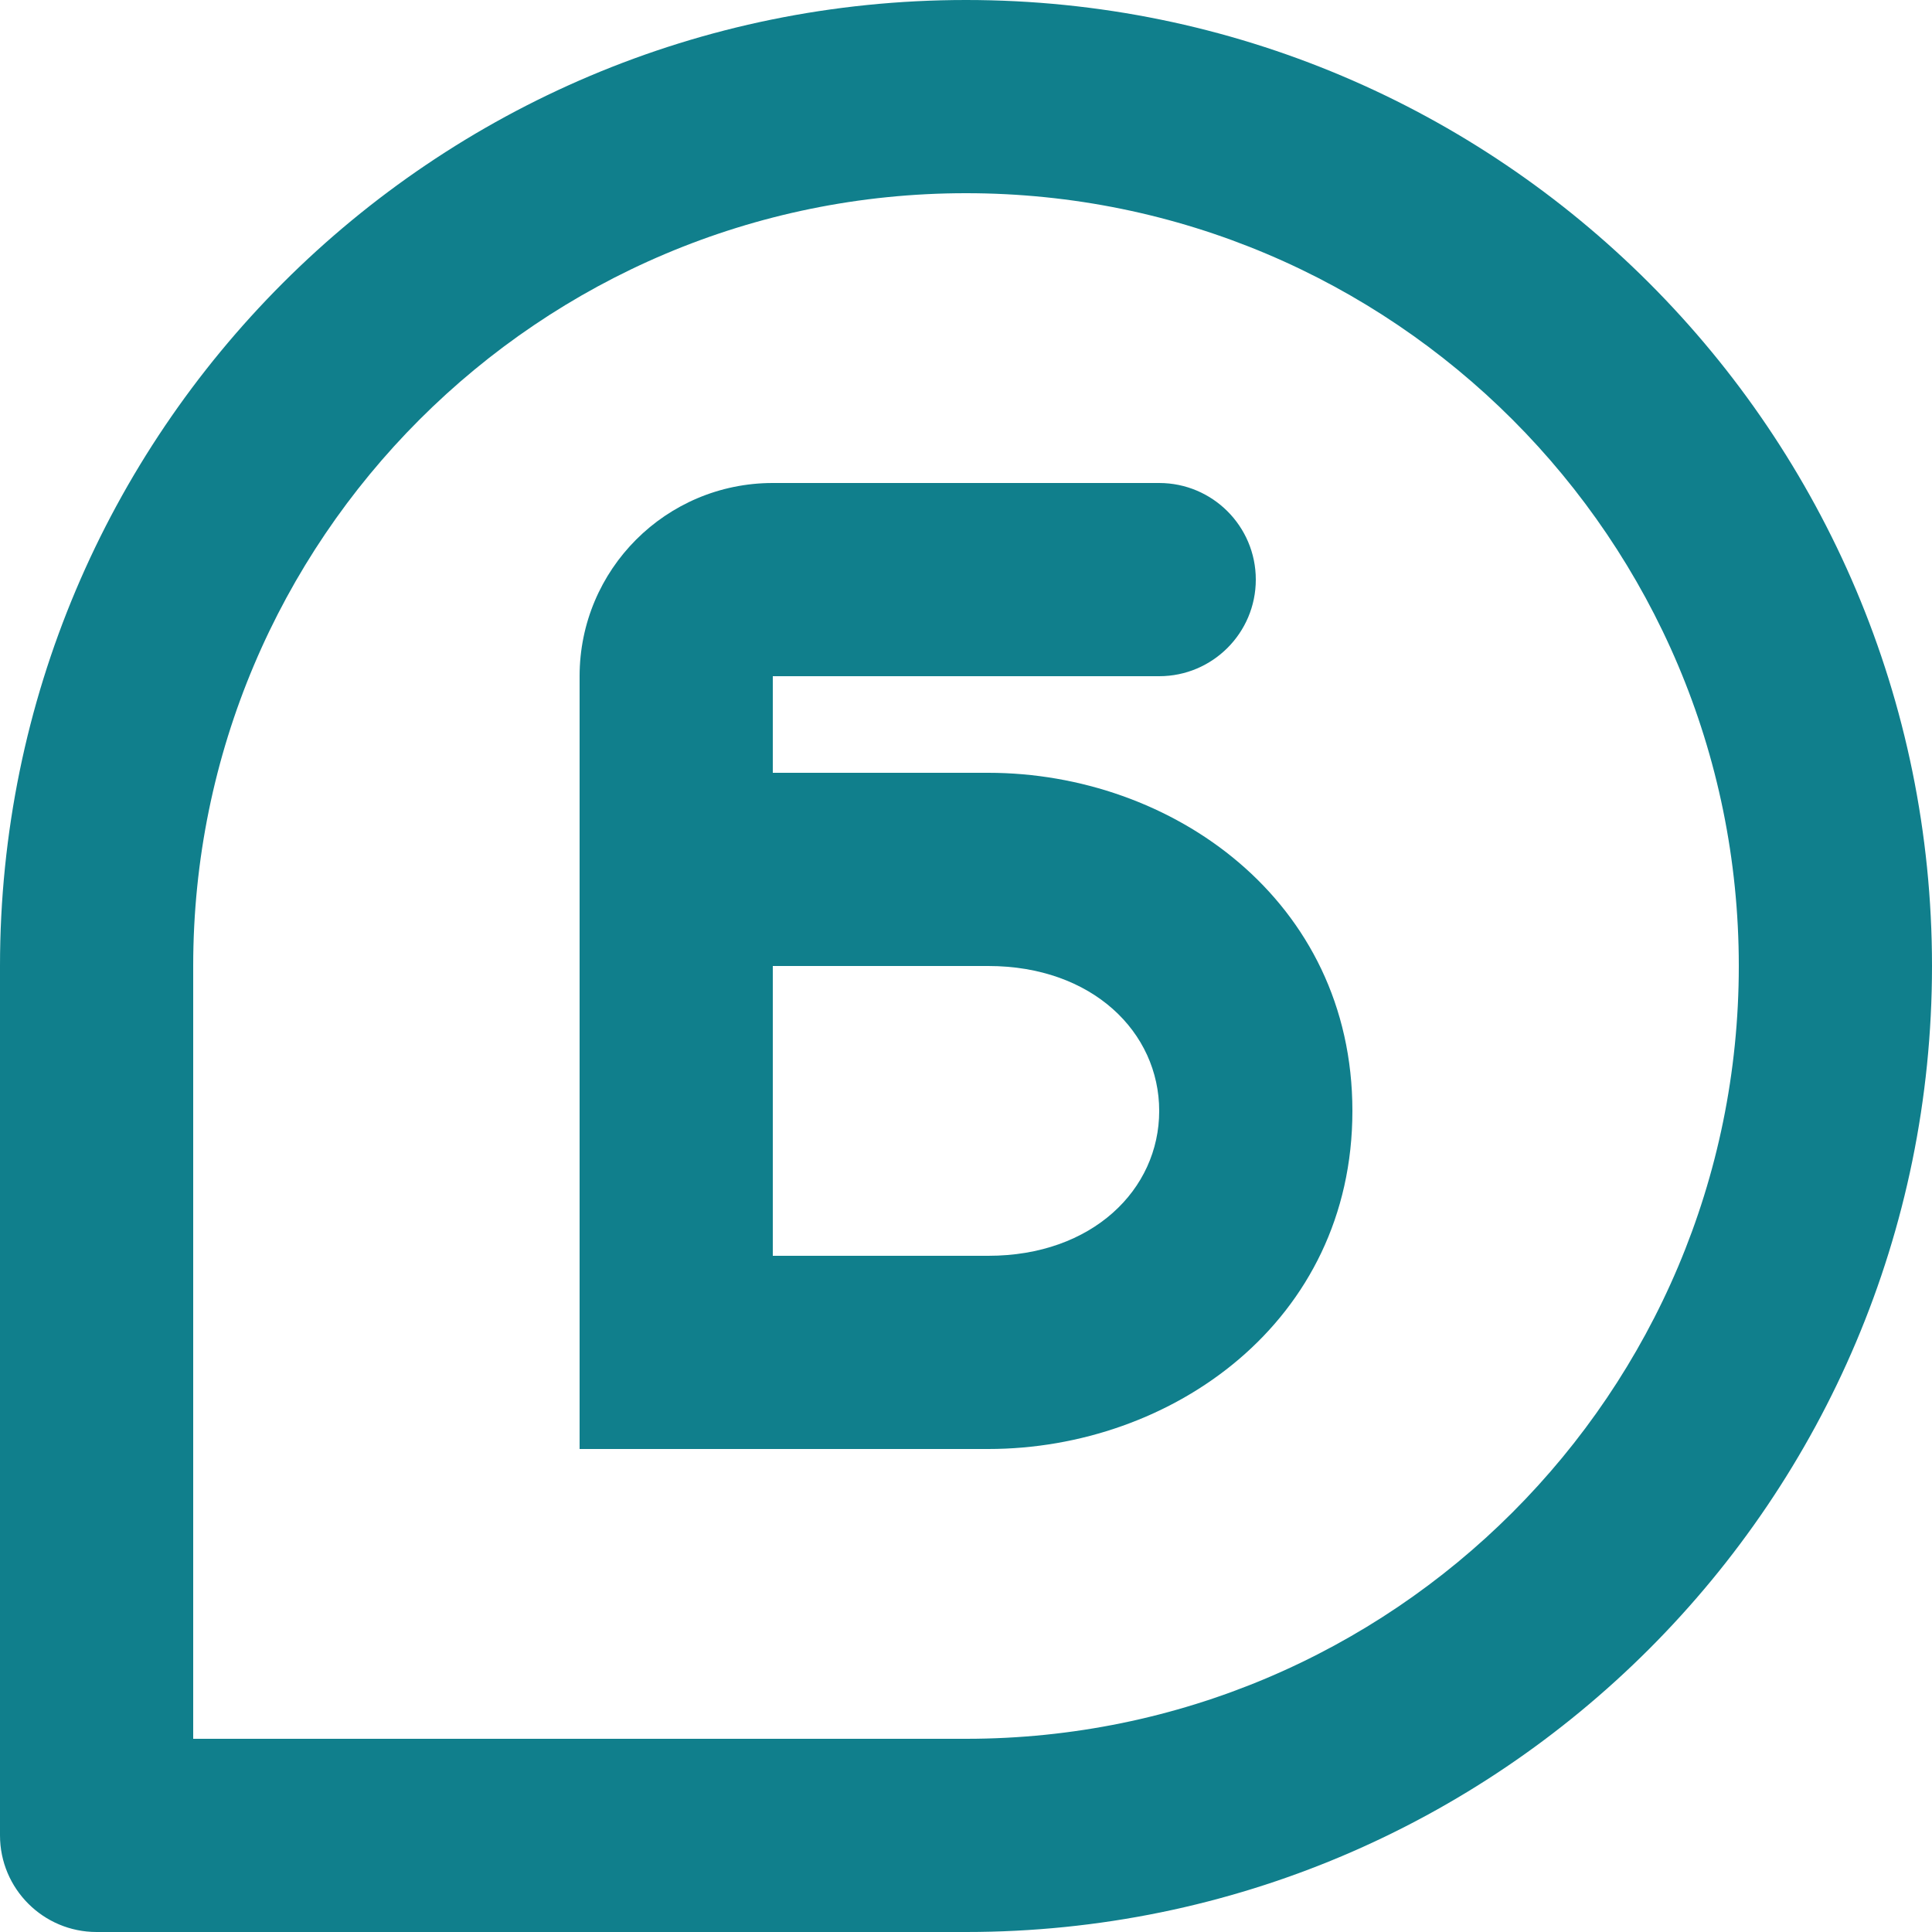 <svg width="20" height="20" viewBox="0 0 20 20" fill="none" xmlns="http://www.w3.org/2000/svg">
<path fill-rule="evenodd" clip-rule="evenodd" d="M10.231 15C12.127 15 14 13.685 14 11.5C14 9.315 12.127 8 10.231 8H8V7H12C12.552 7 13 6.552 13 6C13 5.448 12.552 5 12 5H8C6.895 5 6 5.895 6 7V13.999C6 13.999 6 13.999 6 13.999C6 13.999 6 14.001 6 14.001V15H10.231ZM8 13H10.231C11.307 13 12 12.315 12 11.5C12 10.685 11.307 10 10.231 10H8V13Z" fill="#107F8C"/>
<path fill-rule="evenodd" clip-rule="evenodd" d="M0 10C0 4.477 4.477 0 10 0C15.523 0 20 4.477 20 10C20 15.523 15.523 20 10 20H1C0.448 20 0 19.552 0 19V10ZM10 2C5.582 2 2 5.582 2 10V18H10C14.418 18 18 14.418 18 10C18 5.582 14.418 2 10 2Z" fill="#107F8C"/>
</svg>
